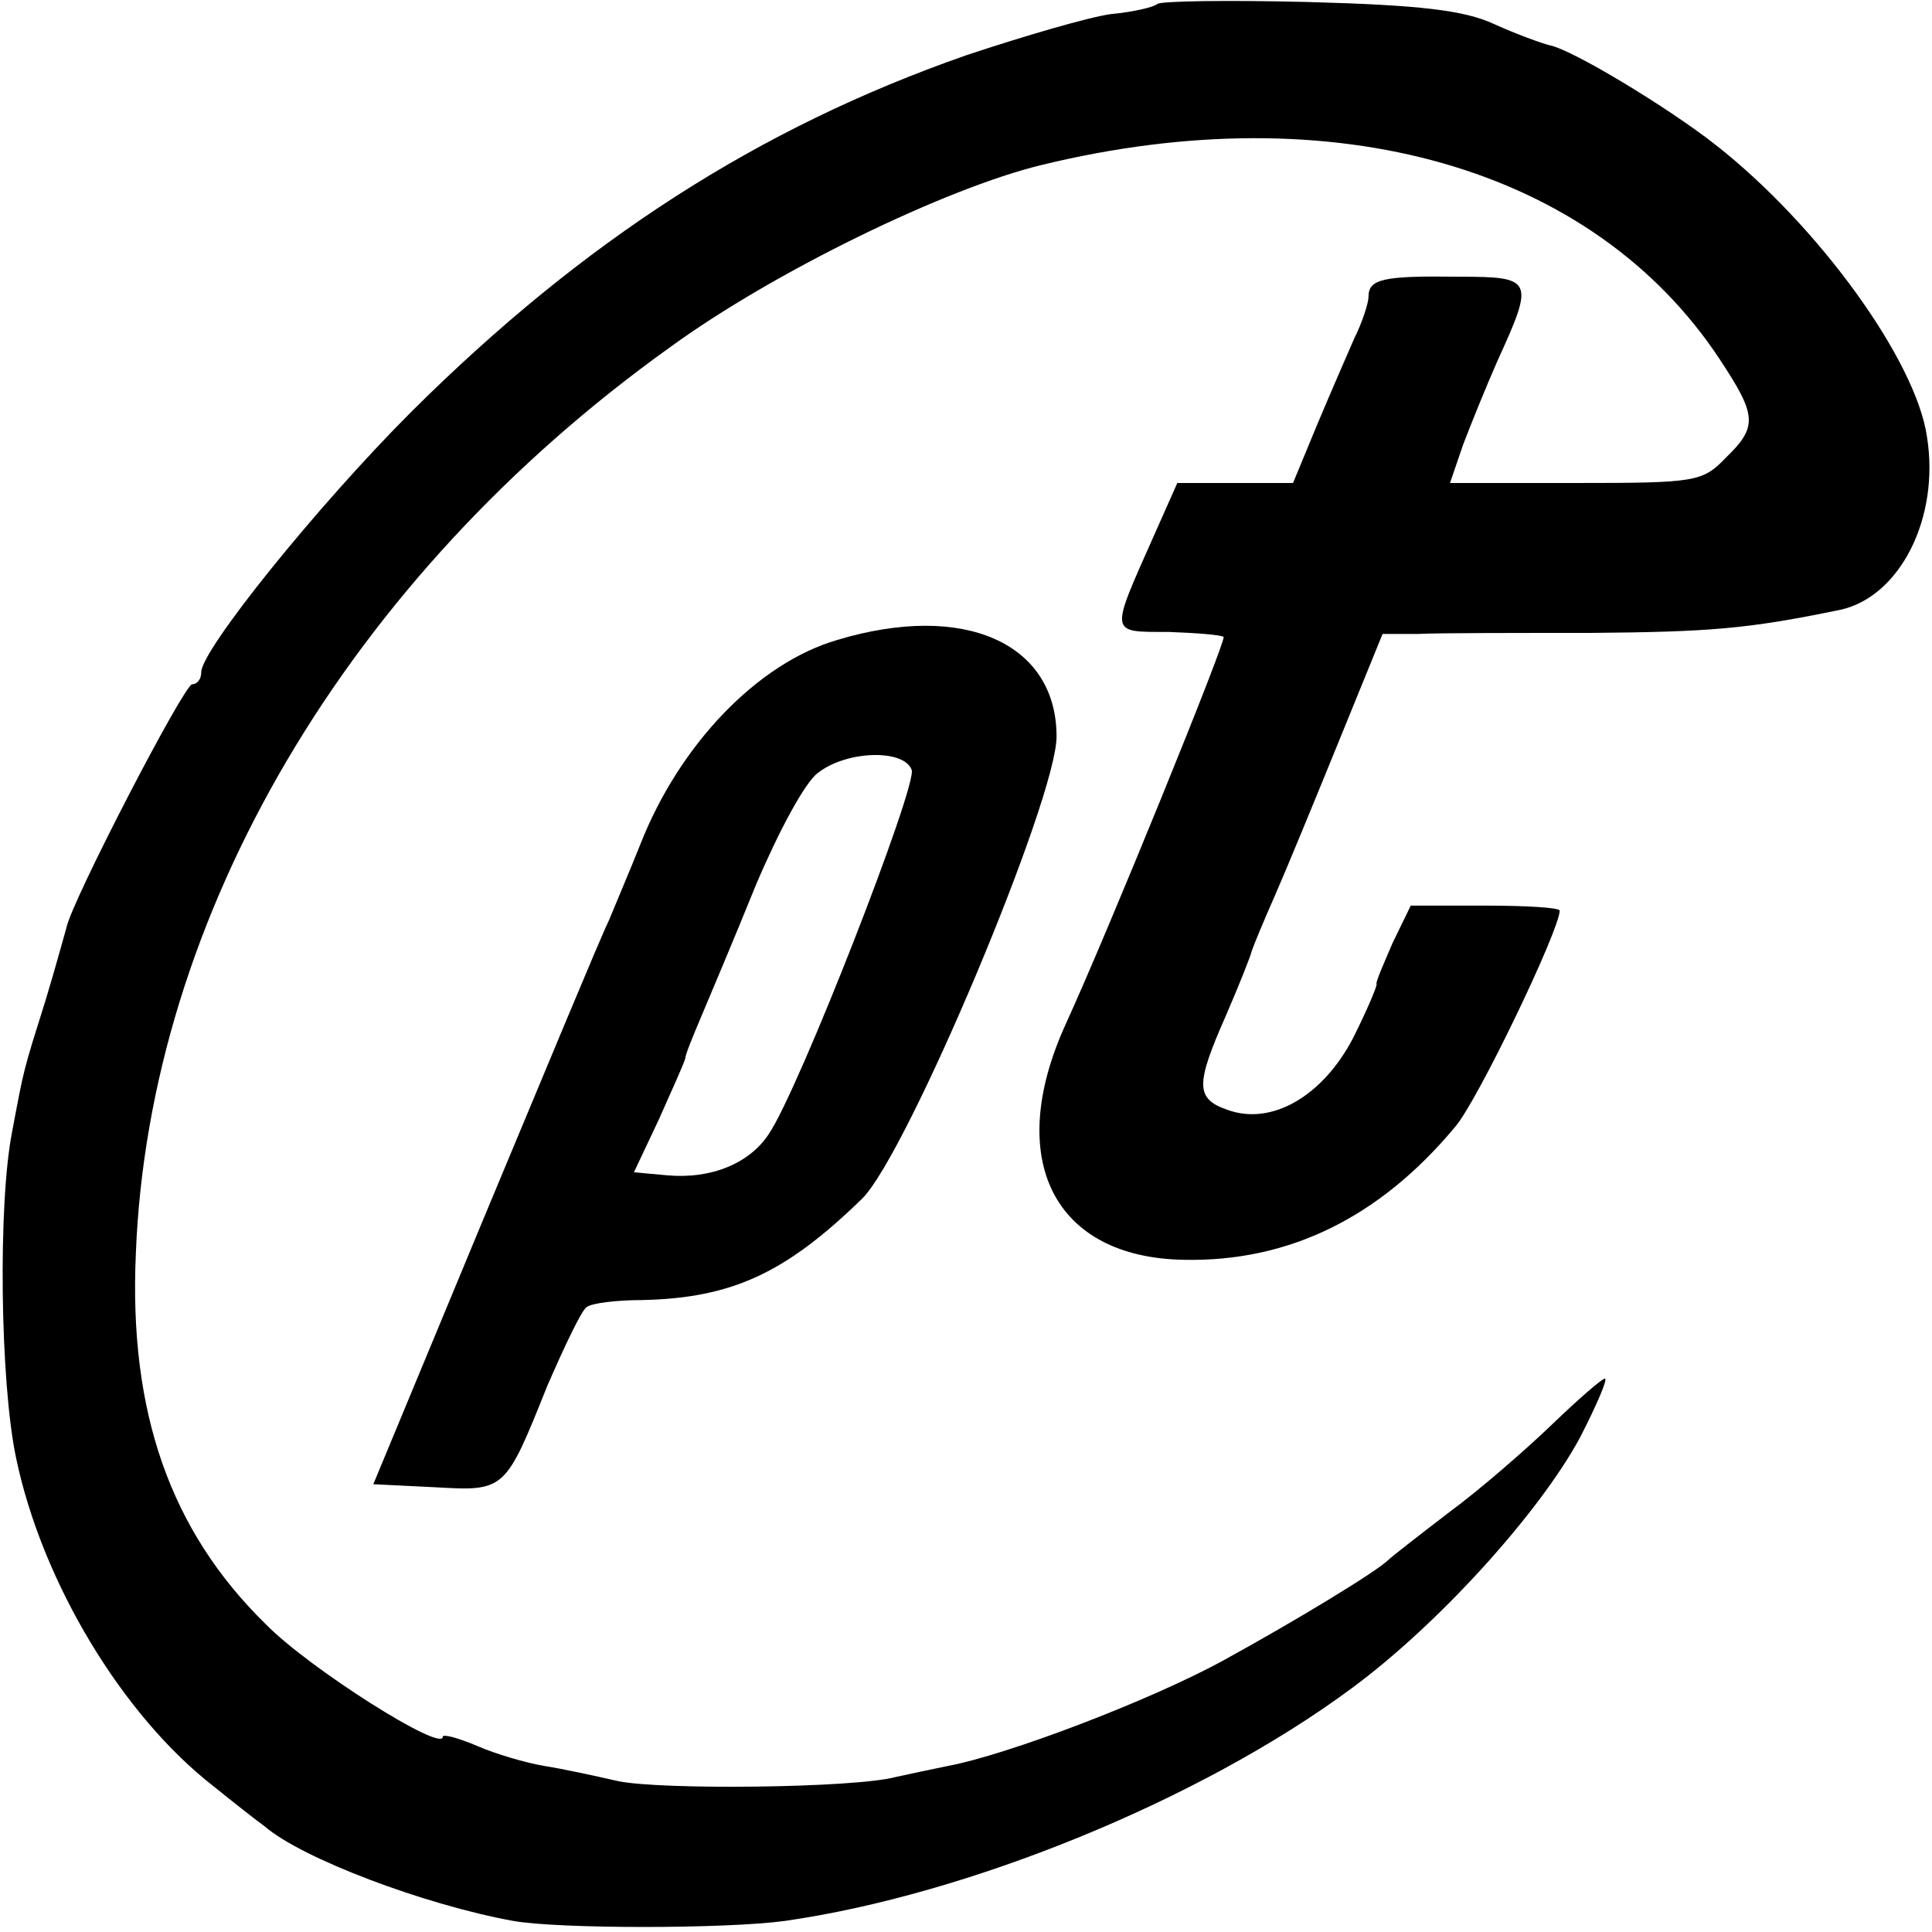 <?xml version="1.0" standalone="no"?>
<!DOCTYPE svg PUBLIC "-//W3C//DTD SVG 20010904//EN"
 "http://www.w3.org/TR/2001/REC-SVG-20010904/DTD/svg10.dtd">
<svg version="1.0" xmlns="http://www.w3.org/2000/svg"
 width="192pt" height="192pt" viewBox="0 0 192 192"
 preserveAspectRatio="xMidYMid meet">
<g transform="translate(0,192) scale(0.1,-0.1)"
fill="#000000" stroke="none">
<path d="M1150 1916 c-3 -3 -24 -8 -46 -10 -22 -3 -87 -22 -144 -41 -206 -72
-380 -184 -551 -354 -94 -94 -209 -237 -209 -259 0 -7 -4 -12 -9 -12 -8 0
-120 -216 -125 -242 -2 -7 -11 -40 -21 -73 -22 -70 -21 -66 -33 -130 -14 -71
-12 -248 4 -324 26 -124 106 -256 196 -326 21 -17 44 -35 51 -40 37 -32 159
-78 247 -94 45 -8 211 -8 270 0 182 26 413 120 563 231 87 64 187 175 227 249
17 33 28 59 25 59 -3 0 -27 -21 -53 -46 -26 -25 -72 -65 -102 -87 -30 -23 -57
-44 -60 -47 -12 -12 -93 -61 -164 -100 -73 -40 -215 -94 -274 -105 -15 -3 -38
-8 -52 -11 -41 -11 -234 -13 -276 -4 -22 5 -54 12 -73 15 -18 3 -49 12 -67 20
-19 8 -34 12 -34 9 0 -16 -133 68 -176 112 -95 93 -136 211 -129 368 13 336
211 672 531 901 103 75 274 158 369 181 291 71 548 -2 674 -193 37 -56 38 -67
6 -98 -23 -24 -30 -25 -149 -25 l-125 0 13 38 c8 21 23 58 34 83 37 81 36 84
-38 84 -75 1 -90 -2 -90 -20 0 -6 -6 -25 -14 -41 -7 -16 -24 -55 -37 -86 l-24
-58 -58 0 -57 0 -24 -54 c-43 -97 -44 -94 15 -94 28 -1 53 -3 55 -5 3 -3 -114
-291 -157 -385 -61 -134 -12 -232 118 -234 104 -2 194 42 269 132 22 25 104
196 104 215 0 3 -33 5 -74 5 l-74 0 -18 -37 c-9 -21 -17 -39 -16 -41 1 -1 -9
-25 -23 -53 -30 -58 -81 -88 -125 -72 -32 11 -32 25 -2 93 13 30 25 60 26 65
2 6 12 30 23 55 11 25 39 93 63 152 l44 108 36 0 c19 1 96 1 170 1 120 1 157
4 249 23 59 13 99 91 86 172 -11 76 -108 210 -210 290 -47 37 -143 95 -165 99
-8 2 -33 11 -55 21 -30 14 -75 19 -185 22 -80 2 -147 1 -150 -2z"/>
<path d="M832 1284 c-79 -23 -157 -104 -196 -204 -10 -25 -24 -58 -31 -75 -8
-16 -63 -149 -124 -295 l-110 -265 61 -3 c70 -4 70 -4 112 101 17 39 34 75 39
78 5 4 30 7 55 7 90 2 143 27 219 101 45 45 193 397 193 459 0 93 -92 134
-218 96z m74 -129 c6 -15 -112 -318 -142 -362 -19 -29 -57 -45 -101 -41 l-33
3 25 53 c13 29 25 56 26 60 0 4 8 23 16 42 8 19 33 78 54 130 22 52 49 103 62
112 28 22 85 24 93 3z"/>
</g>
</svg>
